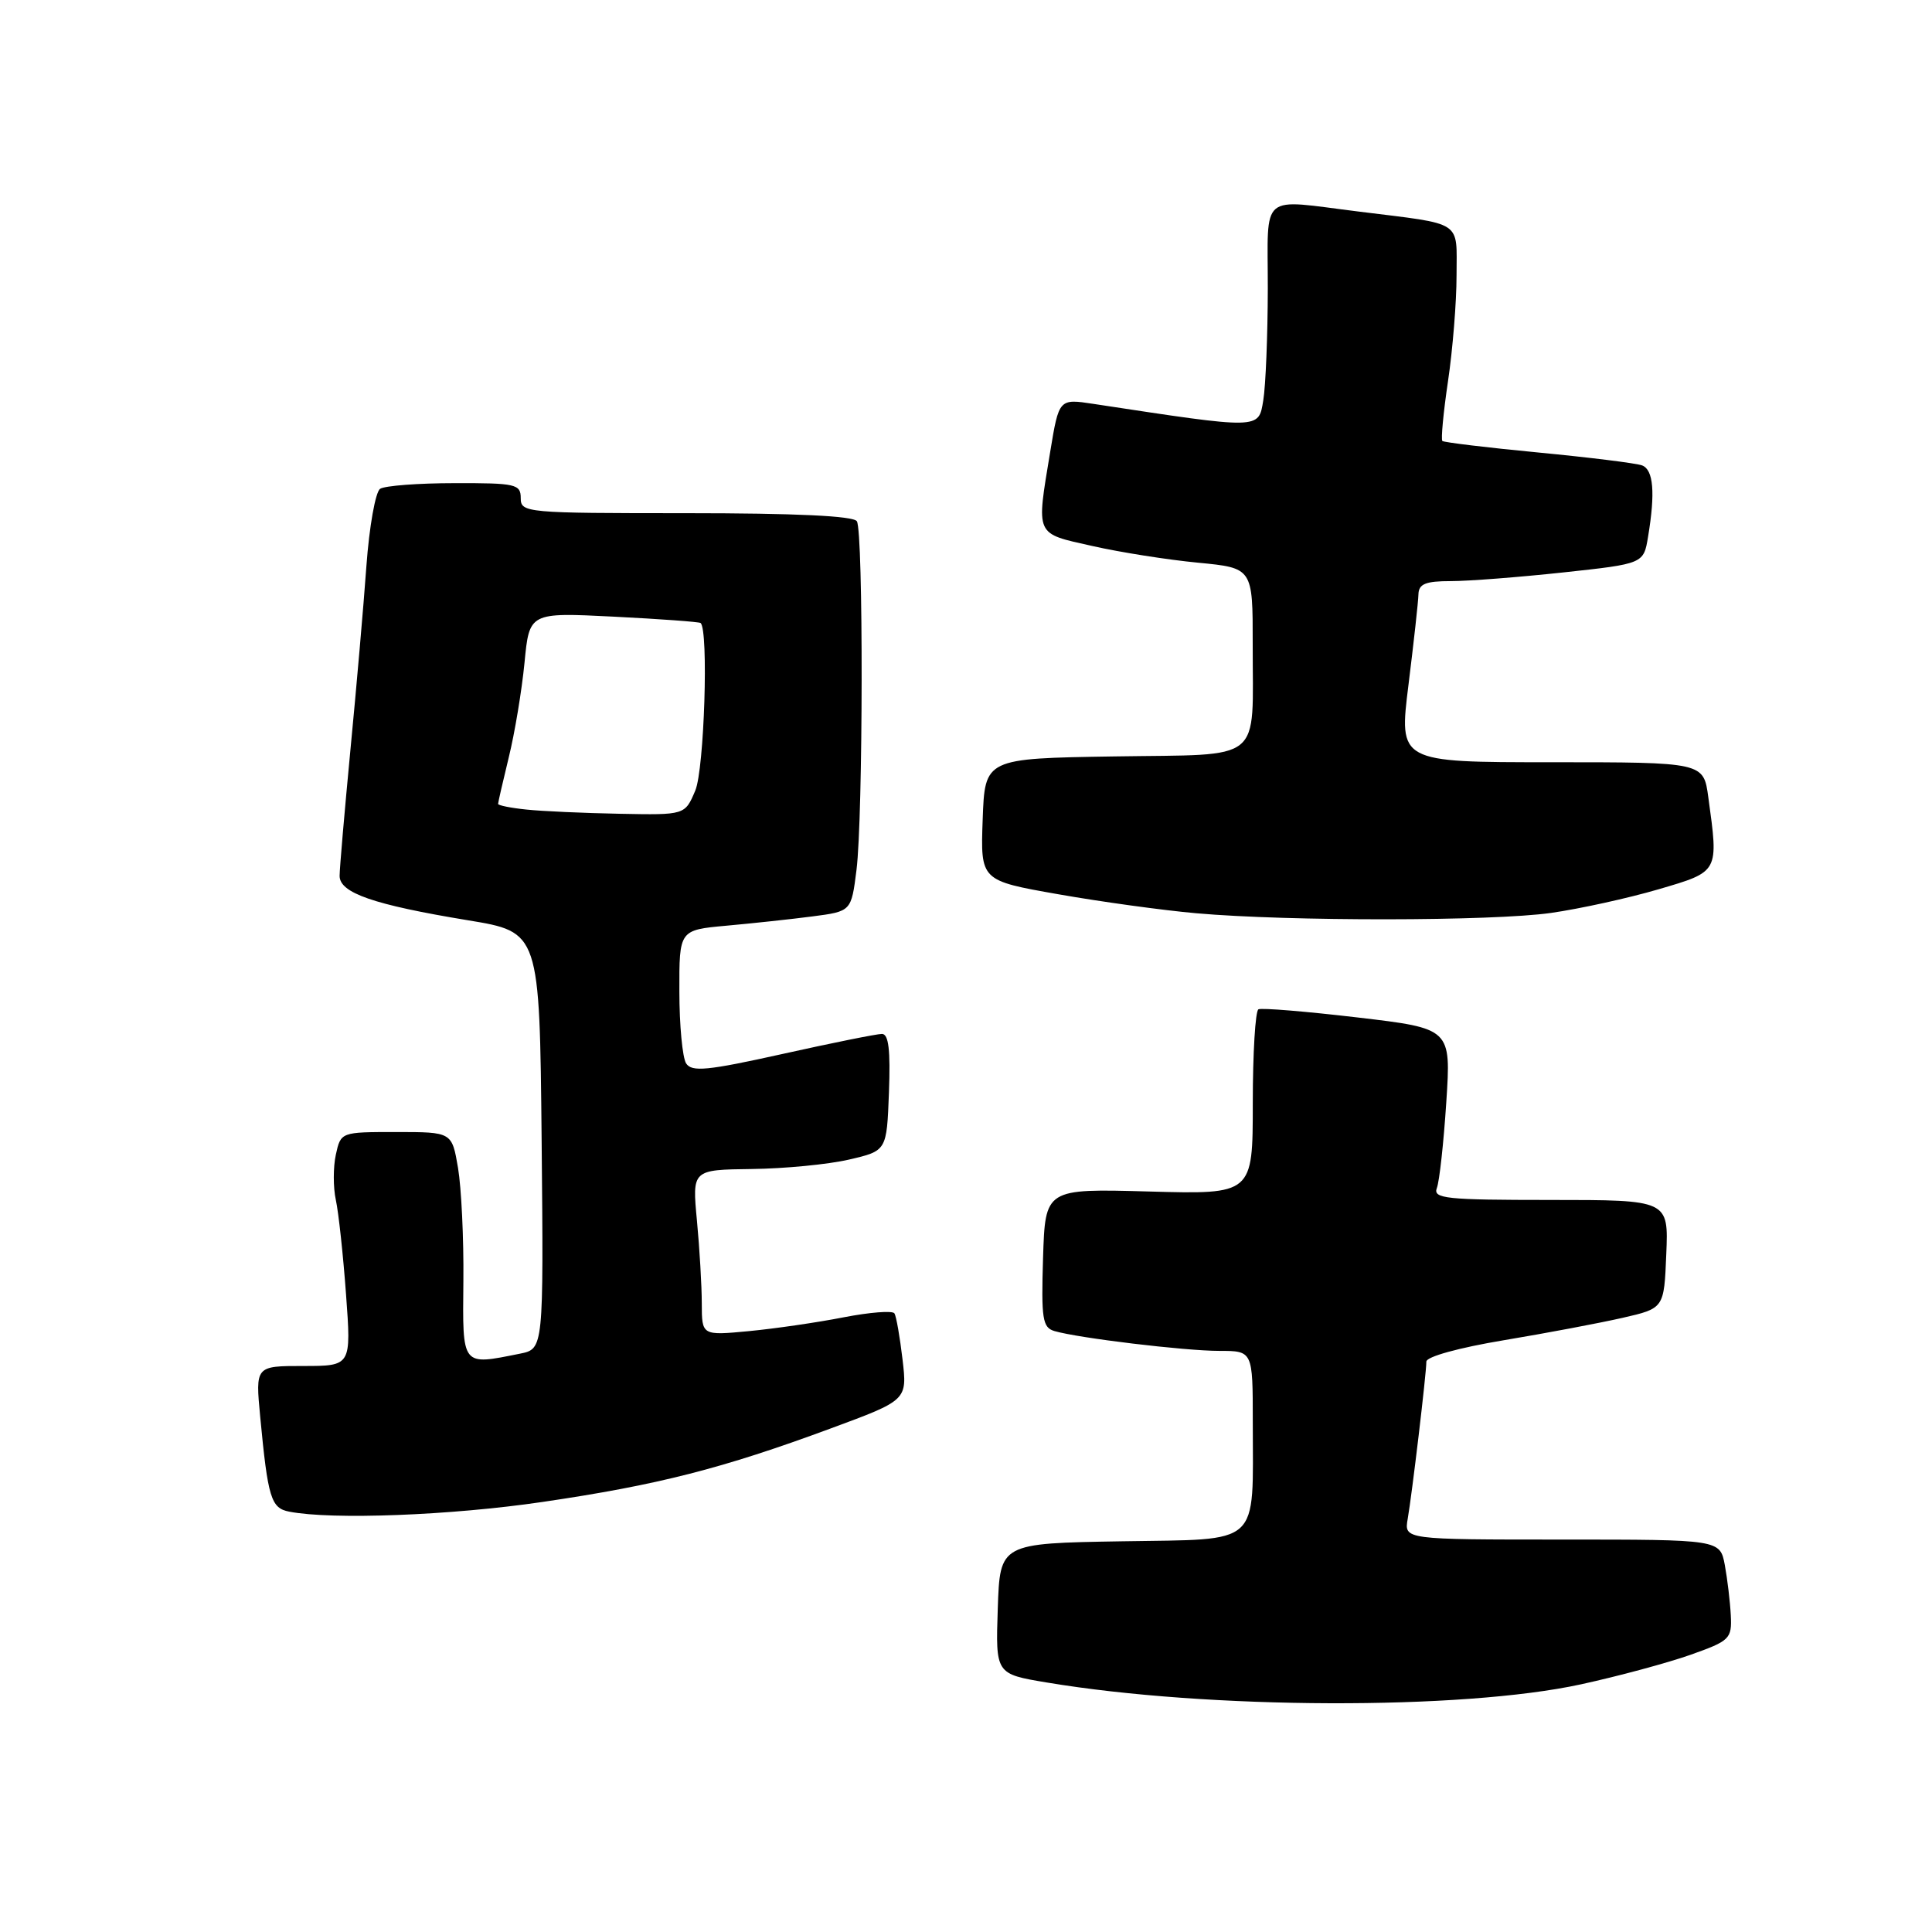 <?xml version="1.0" encoding="UTF-8" standalone="no"?>
<!DOCTYPE svg PUBLIC "-//W3C//DTD SVG 1.1//EN" "http://www.w3.org/Graphics/SVG/1.1/DTD/svg11.dtd" >
<svg xmlns="http://www.w3.org/2000/svg" xmlns:xlink="http://www.w3.org/1999/xlink" version="1.1" viewBox="0 0 256 256">
 <g >
 <path fill="currentColor"
d=" M 209.50 223.18 C 214.45 222.10 220.97 220.34 224.00 219.27 C 229.22 217.42 229.49 217.15 229.34 214.05 C 229.25 212.25 228.89 209.25 228.55 207.39 C 227.91 204.00 227.91 204.00 206.98 204.00 C 186.05 204.00 186.05 204.00 186.53 201.25 C 187.11 197.91 189.00 182.00 189.00 180.42 C 189.00 179.77 193.31 178.58 199.25 177.59 C 204.89 176.65 211.97 175.31 215.00 174.62 C 220.50 173.36 220.50 173.36 220.79 166.18 C 221.09 159.00 221.09 159.00 205.44 159.00 C 191.57 159.00 189.86 158.82 190.39 157.42 C 190.73 156.55 191.29 151.43 191.64 146.06 C 192.28 136.28 192.28 136.28 179.89 134.82 C 173.08 134.02 167.16 133.53 166.75 133.74 C 166.34 133.95 166.00 139.55 166.00 146.19 C 166.00 158.26 166.00 158.26 152.25 157.88 C 138.50 157.50 138.50 157.50 138.21 166.67 C 137.96 174.76 138.14 175.90 139.71 176.37 C 142.86 177.30 157.00 179.00 161.57 179.00 C 166.00 179.00 166.00 179.00 166.00 188.38 C 166.00 205.11 167.32 203.91 148.63 204.23 C 132.50 204.50 132.50 204.50 132.21 213.15 C 131.92 221.81 131.92 221.81 138.71 222.94 C 160.08 226.51 193.70 226.62 209.50 223.18 Z  M 71.86 199.02 C 87.13 196.78 95.71 194.59 110.09 189.27 C 120.22 185.53 120.22 185.53 119.59 180.13 C 119.24 177.16 118.76 174.41 118.52 174.03 C 118.28 173.64 115.25 173.88 111.79 174.55 C 108.33 175.23 102.69 176.05 99.25 176.38 C 93.00 176.97 93.00 176.97 92.99 172.73 C 92.99 170.41 92.70 165.46 92.35 161.75 C 91.71 155.00 91.71 155.00 99.61 154.90 C 103.95 154.85 109.75 154.29 112.50 153.65 C 117.50 152.49 117.50 152.49 117.79 144.75 C 118.00 139.13 117.75 137.00 116.86 137.00 C 116.18 137.00 110.27 138.19 103.71 139.65 C 93.71 141.87 91.66 142.07 90.91 140.90 C 90.43 140.13 90.02 135.84 90.02 131.37 C 90.00 123.23 90.00 123.23 96.25 122.66 C 99.69 122.35 104.82 121.80 107.65 121.43 C 112.80 120.76 112.80 120.76 113.49 115.27 C 114.37 108.22 114.41 70.47 113.54 69.07 C 113.11 68.36 105.39 68.00 90.94 68.00 C 69.67 68.00 69.00 67.94 69.00 66.00 C 69.00 64.15 68.34 64.00 60.25 64.02 C 55.44 64.02 50.99 64.36 50.37 64.77 C 49.75 65.17 48.93 69.78 48.55 75.00 C 48.18 80.22 47.22 91.20 46.43 99.39 C 45.65 107.58 45.00 115.08 45.00 116.06 C 45.00 118.32 49.50 119.88 62.00 121.94 C 71.50 123.50 71.50 123.50 71.77 151.12 C 72.03 178.74 72.03 178.74 68.89 179.37 C 61.11 180.93 61.29 181.16 61.40 169.75 C 61.46 164.11 61.13 157.36 60.69 154.75 C 59.88 150.00 59.88 150.00 52.52 150.00 C 45.16 150.00 45.16 150.00 44.50 153.00 C 44.14 154.65 44.14 157.35 44.50 159.00 C 44.86 160.65 45.47 166.28 45.85 171.50 C 46.55 181.00 46.55 181.00 40.19 181.00 C 33.84 181.00 33.84 181.00 34.48 187.75 C 35.50 198.49 35.91 199.84 38.32 200.30 C 43.98 201.41 59.77 200.80 71.86 199.02 Z  M 205.50 120.97 C 209.35 120.42 215.76 119.01 219.75 117.84 C 227.82 115.47 227.73 115.63 226.36 105.64 C 225.73 101.00 225.73 101.00 205.54 101.00 C 185.35 101.00 185.35 101.00 186.63 90.75 C 187.33 85.11 187.93 79.71 187.95 78.75 C 187.99 77.37 188.89 77.00 192.25 77.00 C 194.59 77.00 201.29 76.48 207.14 75.85 C 217.79 74.70 217.79 74.70 218.38 71.10 C 219.35 65.27 219.09 62.25 217.59 61.67 C 216.82 61.38 210.63 60.61 203.84 59.96 C 197.05 59.31 191.33 58.62 191.12 58.43 C 190.92 58.24 191.25 54.67 191.87 50.50 C 192.49 46.33 193.00 40.02 193.00 36.48 C 193.00 29.10 194.05 29.78 180.09 28.04 C 166.73 26.39 168.00 25.32 167.99 38.25 C 167.98 44.44 167.71 51.10 167.39 53.05 C 166.75 56.91 167.15 56.90 144.91 53.52 C 140.32 52.82 140.32 52.82 139.16 59.85 C 137.30 71.13 137.08 70.63 144.75 72.35 C 148.46 73.19 154.76 74.18 158.75 74.56 C 166.00 75.26 166.00 75.26 165.99 85.38 C 165.96 101.32 167.71 99.91 147.64 100.23 C 130.50 100.50 130.50 100.50 130.21 108.59 C 129.92 116.68 129.92 116.68 140.21 118.49 C 145.87 119.49 154.10 120.62 158.50 121.01 C 170.84 122.10 197.71 122.07 205.50 120.97 Z  M 69.75 107.27 C 67.69 107.06 66.00 106.72 66.00 106.52 C 66.00 106.32 66.64 103.54 67.42 100.33 C 68.21 97.12 69.14 91.50 69.50 87.82 C 70.14 81.15 70.14 81.15 81.32 81.71 C 87.47 82.02 92.65 82.40 92.83 82.55 C 93.91 83.45 93.32 101.92 92.13 104.75 C 90.76 108.00 90.76 108.00 82.13 107.83 C 77.38 107.74 71.81 107.49 69.75 107.27 Z "/>
</g>
</svg>
